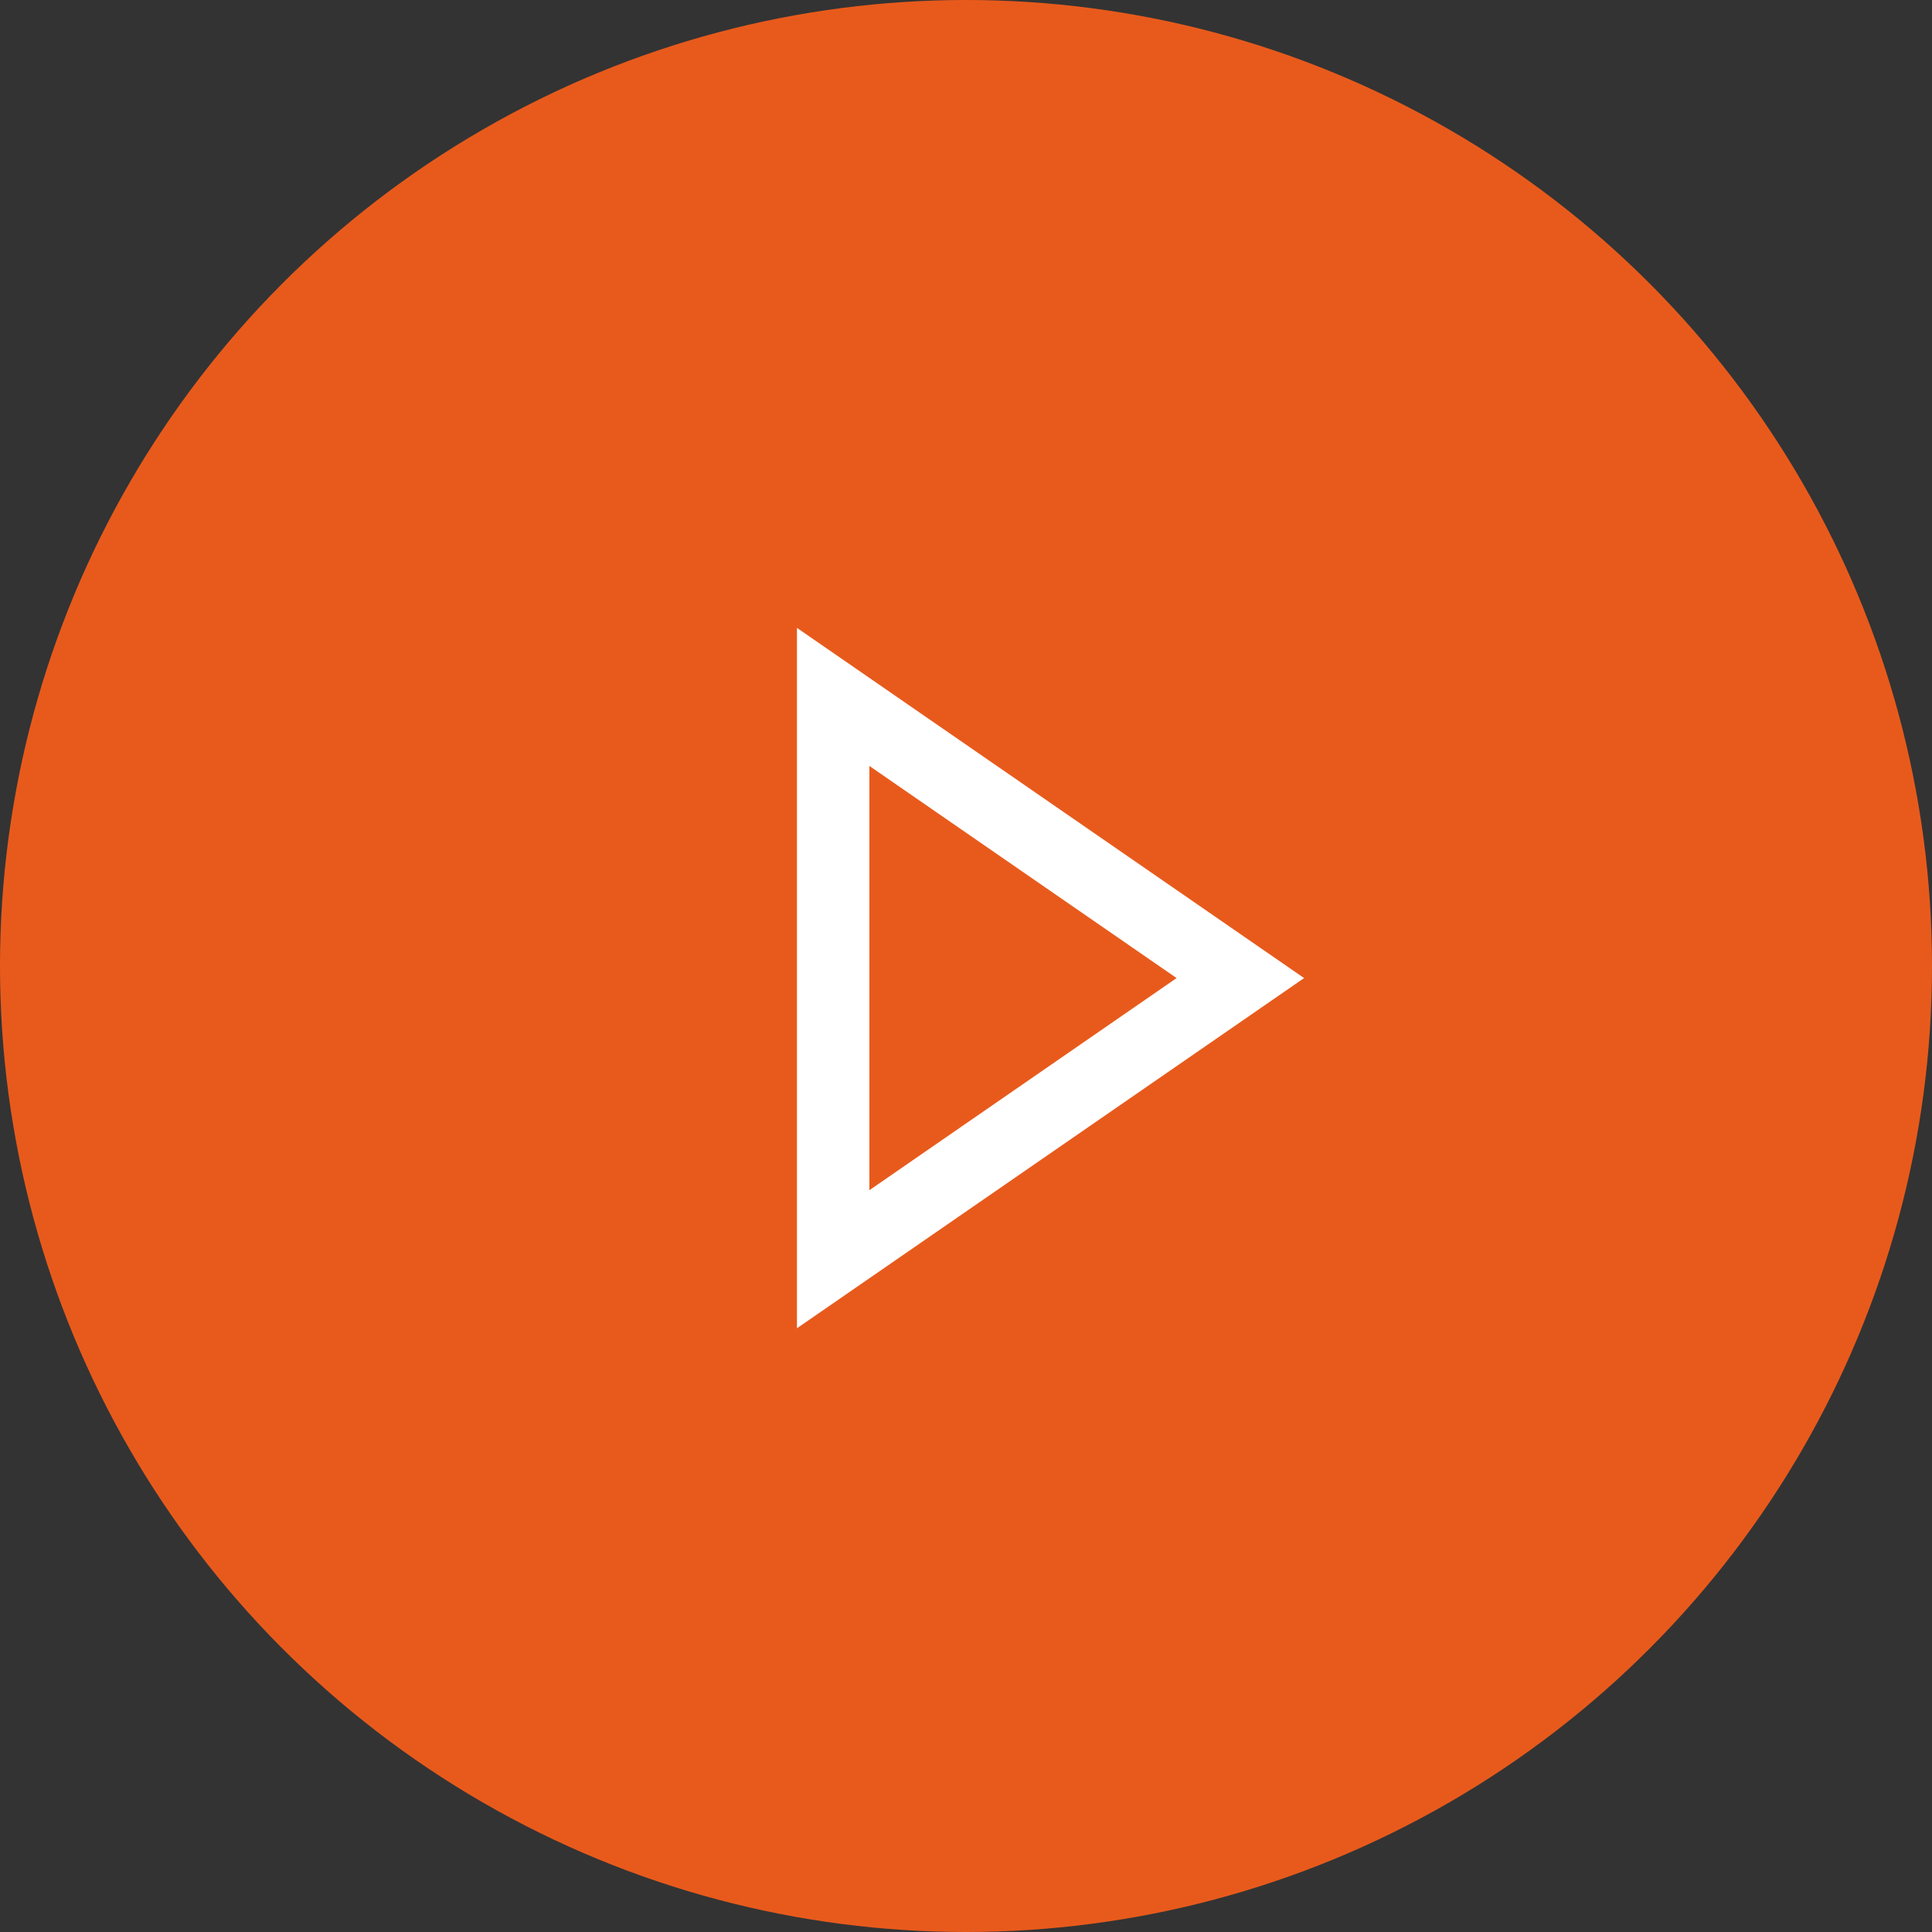 <svg width="80" height="80" viewBox="0 0 80 80" fill="none" xmlns="http://www.w3.org/2000/svg">
<rect x="0" y="0" width="80" height="80" fill="#333333" stroke="none"/>
<circle cx="40" cy="40" r="40" fill="#E85A1C"/>
<path d="M34.5 28.858L51.36 40.5L34.5 52.142L34.5 28.858Z" stroke="white" stroke-width="3"/>
</svg>

